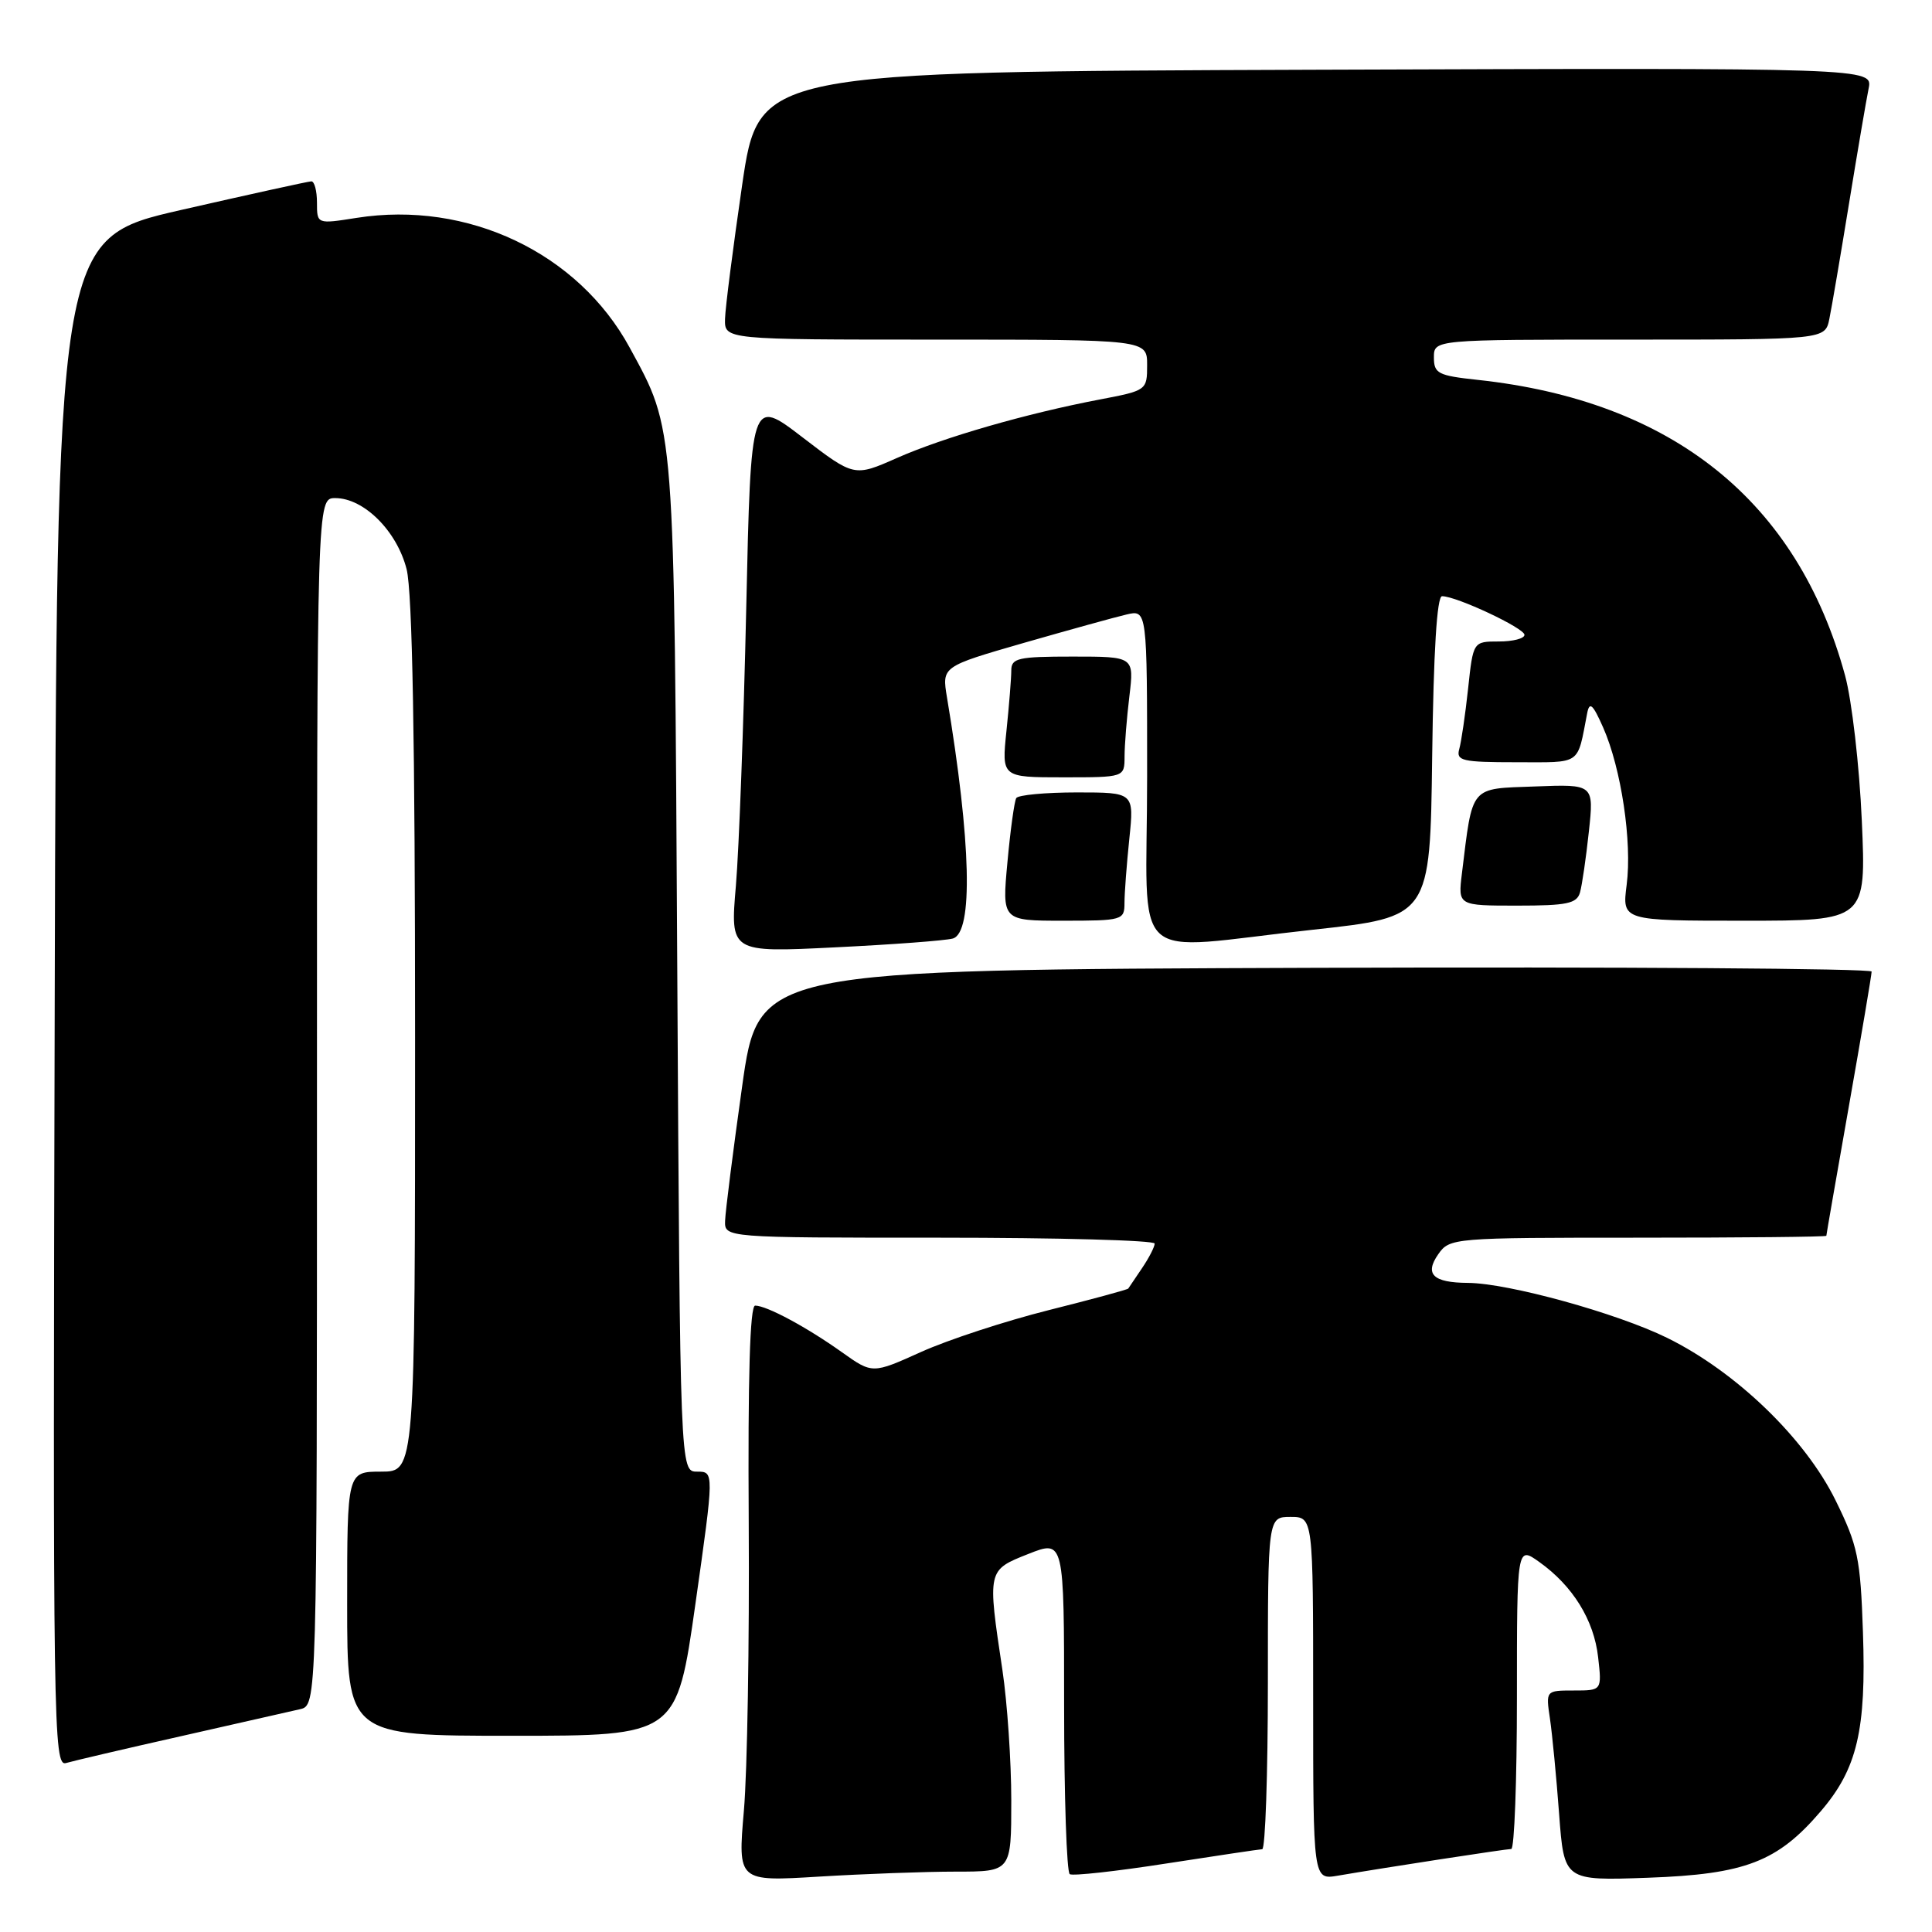 <?xml version="1.0" encoding="UTF-8" standalone="no"?>
<!DOCTYPE svg PUBLIC "-//W3C//DTD SVG 1.1//EN" "http://www.w3.org/Graphics/SVG/1.1/DTD/svg11.dtd" >
<svg xmlns="http://www.w3.org/2000/svg" xmlns:xlink="http://www.w3.org/1999/xlink" version="1.1" viewBox="0 0 256 256">
 <g >
 <path fill="currentColor"
d=" M 126.66 248.00 C 134.00 248.00 134.00 248.00 134.00 238.57 C 134.00 233.39 133.47 225.62 132.83 221.32 C 130.83 208.01 130.82 208.06 136.25 205.91 C 141.00 204.03 141.00 204.03 141.00 225.96 C 141.00 238.02 141.34 248.09 141.75 248.34 C 142.16 248.59 147.90 247.96 154.50 246.93 C 161.10 245.91 166.84 245.05 167.25 245.03 C 167.66 245.01 168.00 235.10 168.00 223.00 C 168.00 201.00 168.00 201.00 171.00 201.00 C 174.00 201.00 174.00 201.00 174.00 225.05 C 174.00 249.09 174.00 249.09 177.25 248.54 C 183.61 247.45 199.51 245.01 200.25 245.00 C 200.66 245.00 201.00 235.97 201.00 224.93 C 201.00 204.86 201.00 204.86 203.96 206.97 C 208.41 210.14 211.21 214.67 211.76 219.59 C 212.26 224.00 212.26 224.00 208.54 224.00 C 204.82 224.00 204.82 224.00 205.38 227.75 C 205.68 229.81 206.23 235.48 206.59 240.35 C 207.25 249.21 207.25 249.21 218.38 248.81 C 231.25 248.35 235.54 246.70 241.27 239.99 C 246.09 234.37 247.30 229.24 246.85 216.27 C 246.52 206.45 246.17 204.80 243.23 198.82 C 239.18 190.58 230.05 181.78 220.92 177.28 C 214.23 173.99 199.89 170.03 194.50 169.99 C 189.89 169.96 188.73 168.84 190.57 166.20 C 192.09 164.03 192.49 164.00 217.06 164.00 C 230.78 164.00 242.00 163.89 242.00 163.75 C 242.00 163.61 243.35 155.85 245.00 146.50 C 246.65 137.15 248.00 129.16 248.00 128.74 C 248.00 128.33 214.81 128.10 174.25 128.24 C 100.50 128.50 100.50 128.50 98.33 144.00 C 97.13 152.53 96.12 160.51 96.08 161.75 C 96.00 164.00 96.00 164.00 124.50 164.00 C 140.18 164.00 153.00 164.35 153.00 164.78 C 153.00 165.21 152.25 166.67 151.33 168.03 C 150.41 169.39 149.59 170.61 149.50 170.74 C 149.42 170.88 144.66 172.17 138.92 173.61 C 133.19 175.05 125.60 177.54 122.05 179.14 C 115.60 182.05 115.60 182.05 111.55 179.17 C 106.92 175.87 101.59 173.00 100.06 173.00 C 99.37 173.00 99.09 182.49 99.21 201.75 C 99.31 217.56 99.02 234.73 98.57 239.91 C 97.76 249.32 97.76 249.32 108.54 248.66 C 114.46 248.30 122.62 248.00 126.66 248.00 Z  M 24.00 230.05 C 31.43 228.37 38.51 226.77 39.75 226.48 C 42.00 225.96 42.00 225.96 42.00 145.98 C 42.00 66.00 42.00 66.00 44.42 66.00 C 48.22 66.00 52.60 70.37 53.88 75.43 C 54.64 78.47 55.00 98.21 55.00 137.44 C 55.00 195.00 55.00 195.00 50.50 195.00 C 46.00 195.00 46.00 195.00 46.00 212.50 C 46.00 230.00 46.00 230.00 67.84 230.00 C 89.67 230.00 89.67 230.00 92.15 212.50 C 94.63 195.00 94.63 195.00 92.37 195.00 C 90.12 195.00 90.12 195.00 89.74 128.25 C 89.33 55.49 89.46 57.13 83.43 46.05 C 76.60 33.49 61.96 26.55 47.25 28.87 C 42.00 29.70 42.00 29.70 42.00 26.85 C 42.00 25.28 41.66 24.01 41.25 24.03 C 40.84 24.04 33.08 25.75 24.00 27.82 C 7.50 31.59 7.50 31.59 7.25 132.86 C 7.00 229.02 7.08 234.11 8.75 233.61 C 9.71 233.33 16.57 231.72 24.00 230.05 Z  M 126.25 124.36 C 128.98 123.59 128.69 111.59 125.48 92.41 C 124.80 88.32 124.80 88.32 135.65 85.19 C 141.62 83.48 147.74 81.78 149.25 81.43 C 152.00 80.78 152.00 80.78 152.00 102.89 C 152.00 128.58 149.09 125.90 174.00 123.19 C 189.50 121.50 189.50 121.50 189.77 100.25 C 189.95 86.32 190.40 79.00 191.08 79.00 C 192.99 79.00 202.00 83.23 202.00 84.12 C 202.00 84.61 200.47 85.00 198.60 85.00 C 195.20 85.00 195.20 85.00 194.53 91.25 C 194.16 94.69 193.63 98.29 193.36 99.25 C 192.92 100.81 193.73 101.00 200.91 101.00 C 209.67 101.00 208.95 101.50 210.31 94.50 C 210.62 92.91 211.06 93.31 212.43 96.41 C 214.82 101.82 216.28 111.56 215.54 117.25 C 214.93 122.00 214.93 122.00 231.11 122.00 C 247.28 122.00 247.28 122.00 246.70 108.75 C 246.38 101.46 245.38 92.80 244.48 89.50 C 238.18 66.41 221.63 53.10 195.75 50.33 C 190.55 49.77 190.00 49.49 190.00 47.36 C 190.00 45.00 190.00 45.00 215.92 45.00 C 241.84 45.00 241.84 45.00 242.40 42.25 C 242.71 40.74 243.88 33.88 245.00 27.00 C 246.12 20.12 247.29 13.26 247.60 11.74 C 248.16 8.99 248.16 8.99 174.35 9.24 C 100.54 9.50 100.54 9.50 98.34 24.50 C 97.14 32.75 96.11 40.74 96.07 42.25 C 96.00 45.00 96.00 45.00 124.00 45.00 C 152.00 45.00 152.00 45.00 152.00 48.37 C 152.00 51.71 151.94 51.75 145.75 52.93 C 135.99 54.79 125.03 57.95 118.84 60.69 C 113.18 63.19 113.18 63.19 106.34 57.95 C 99.50 52.70 99.50 52.70 98.88 80.60 C 98.54 95.95 97.92 112.49 97.51 117.36 C 96.75 126.22 96.75 126.22 110.62 125.53 C 118.26 125.16 125.29 124.63 126.25 124.36 Z  M 149.00 119.65 C 149.00 118.35 149.29 114.53 149.64 111.15 C 150.28 105.00 150.28 105.00 142.70 105.00 C 138.53 105.00 134.91 105.34 134.66 105.75 C 134.41 106.16 133.88 109.99 133.49 114.25 C 132.77 122.00 132.77 122.00 140.88 122.00 C 148.74 122.00 149.00 121.92 149.00 119.65 Z  M 209.36 118.25 C 209.63 117.29 210.16 113.67 210.53 110.21 C 211.21 103.91 211.21 103.91 203.40 104.21 C 194.68 104.53 195.16 103.96 193.71 115.75 C 193.19 120.00 193.19 120.00 201.03 120.00 C 207.64 120.00 208.94 119.73 209.36 118.25 Z  M 149.01 100.25 C 149.01 98.74 149.30 95.14 149.65 92.25 C 150.28 87.00 150.28 87.00 142.14 87.00 C 134.88 87.00 134.00 87.20 134.00 88.85 C 134.00 89.87 133.71 93.47 133.36 96.85 C 132.72 103.00 132.72 103.00 140.86 103.00 C 149.00 103.00 149.00 103.00 149.01 100.25 Z "/>
</g>
</svg>